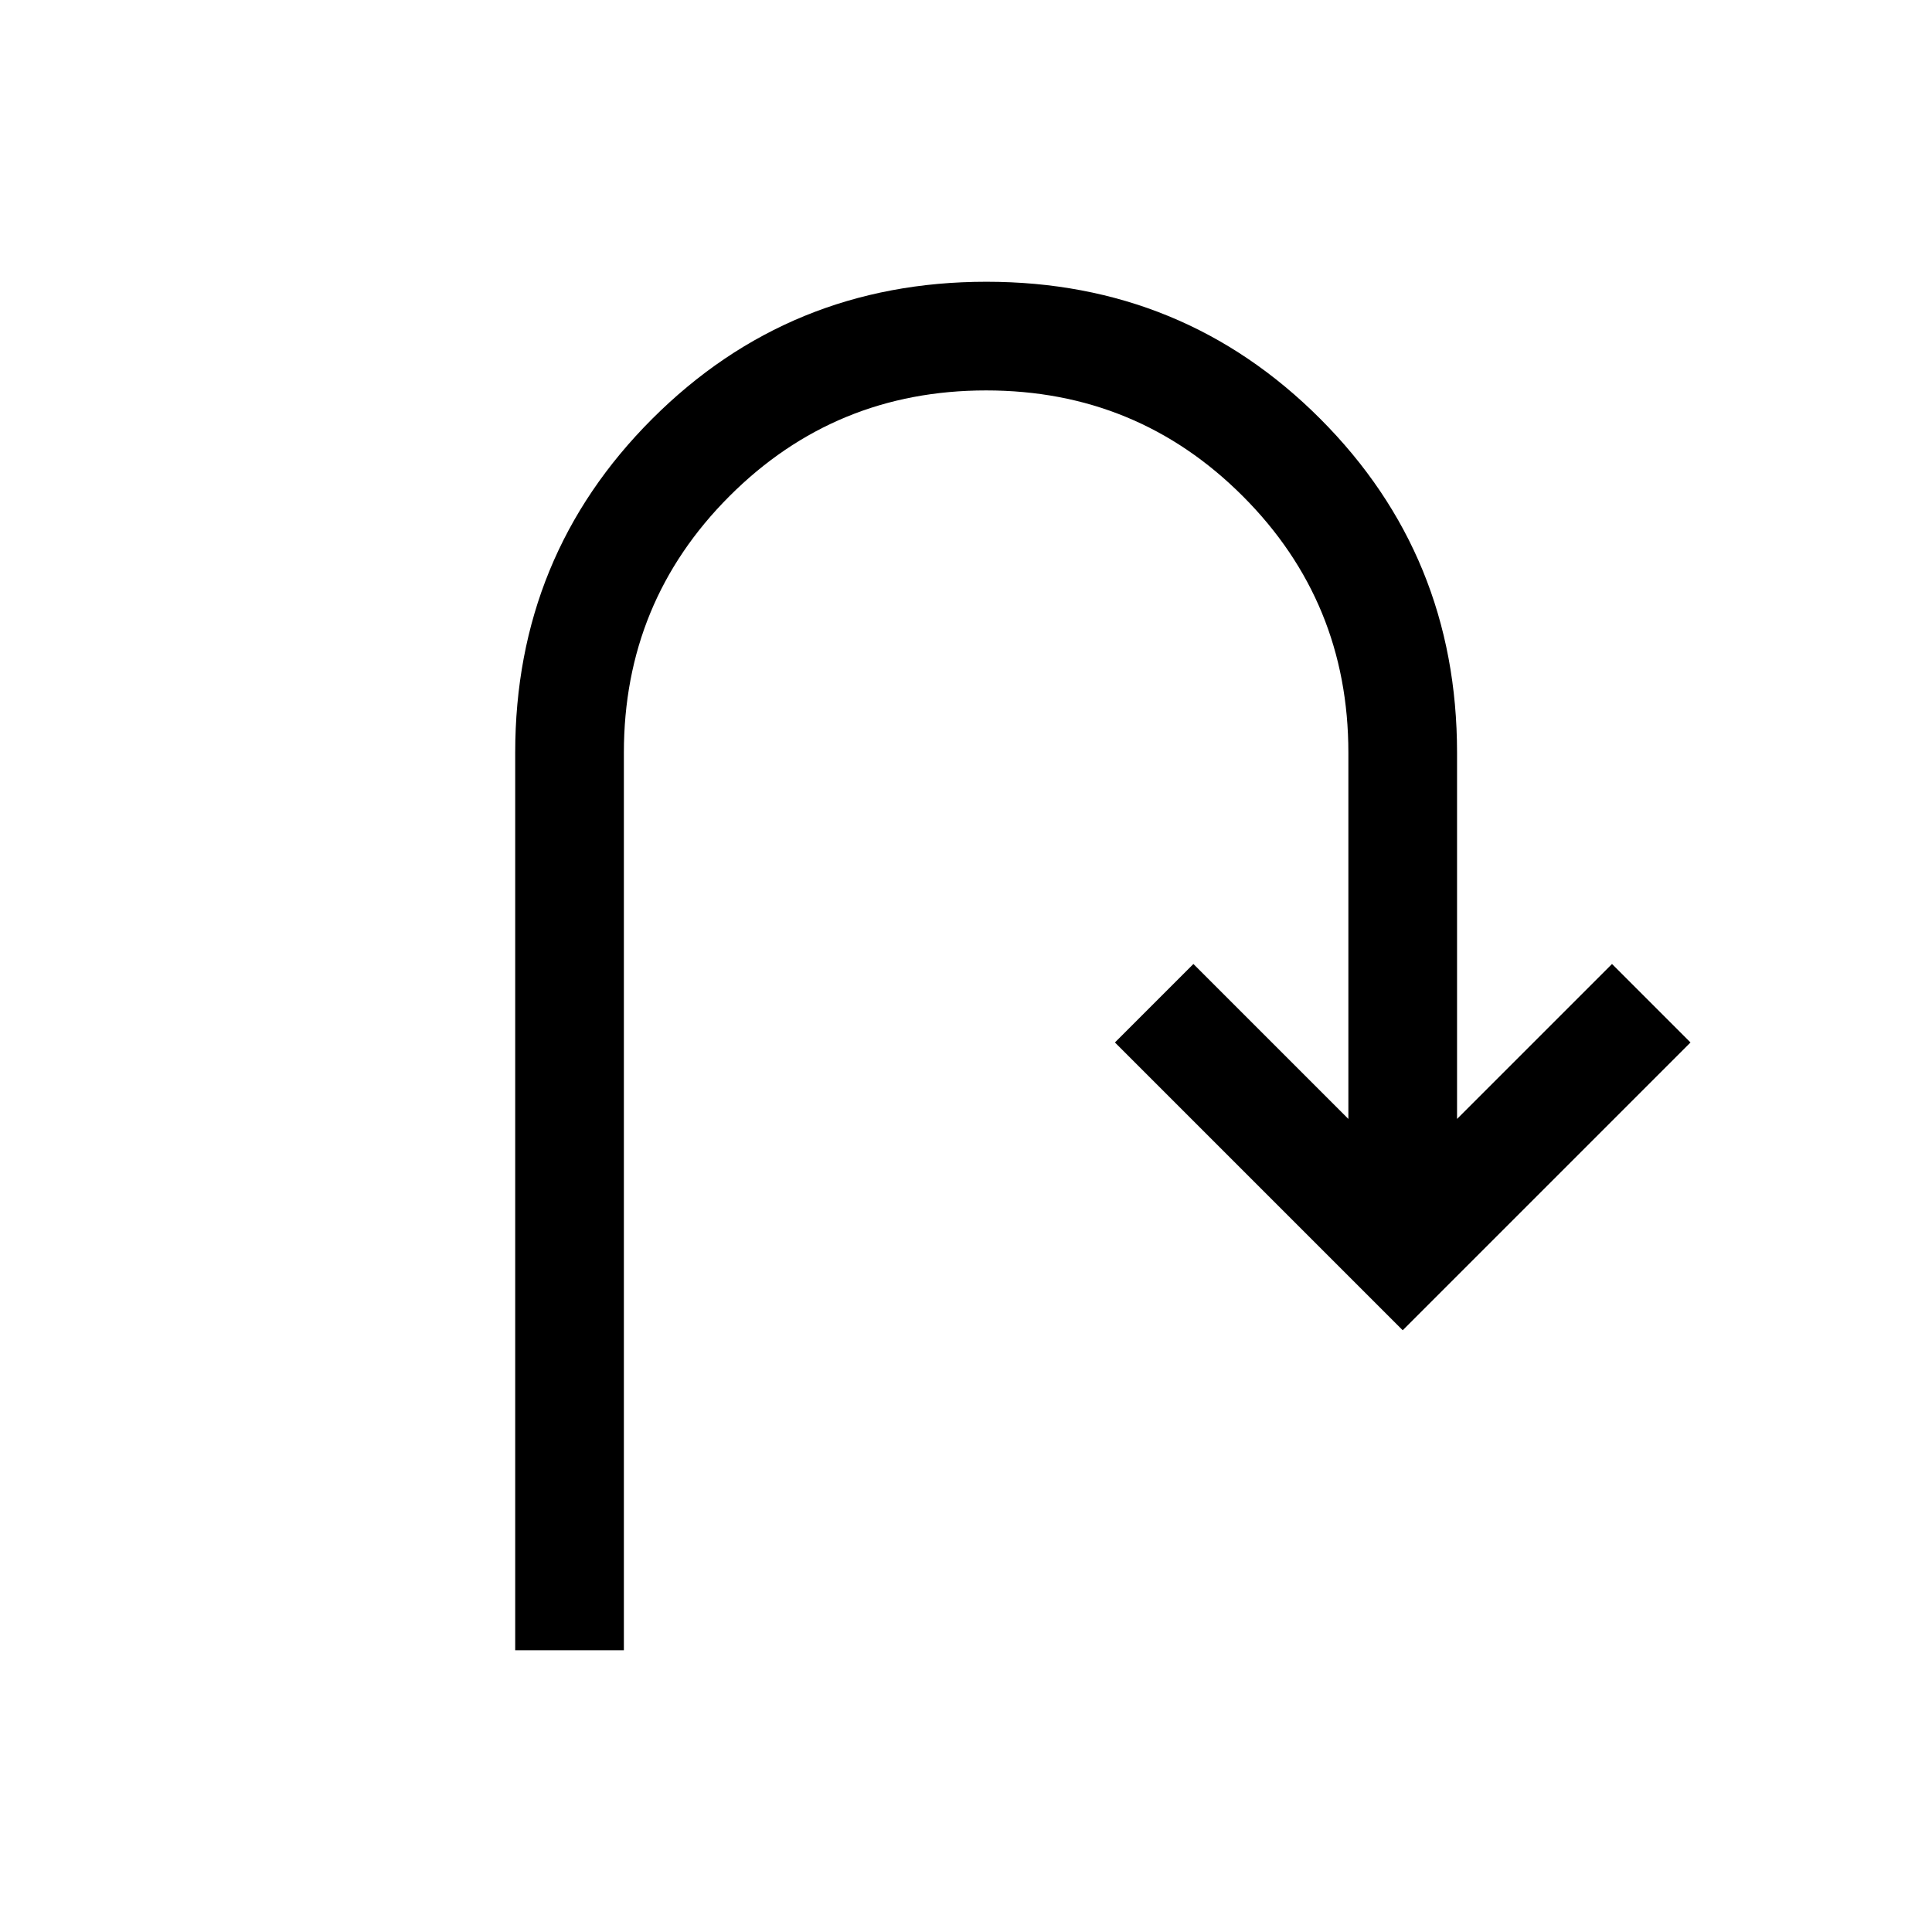 <svg xmlns="http://www.w3.org/2000/svg" height="24" viewBox="0 -960 960 960" width="24"><path d="M256-140v-446q0-97.83 68.12-165.92 68.12-68.08 166-68.08T656-751.92q68 68.09 68 165.92v182l77-77 39 39-143 143-143-143 39-39 77 77v-182q0-75-52.5-127.5T490-766q-75 0-127.5 52.5T310-586v446h-54Z"/></svg>
